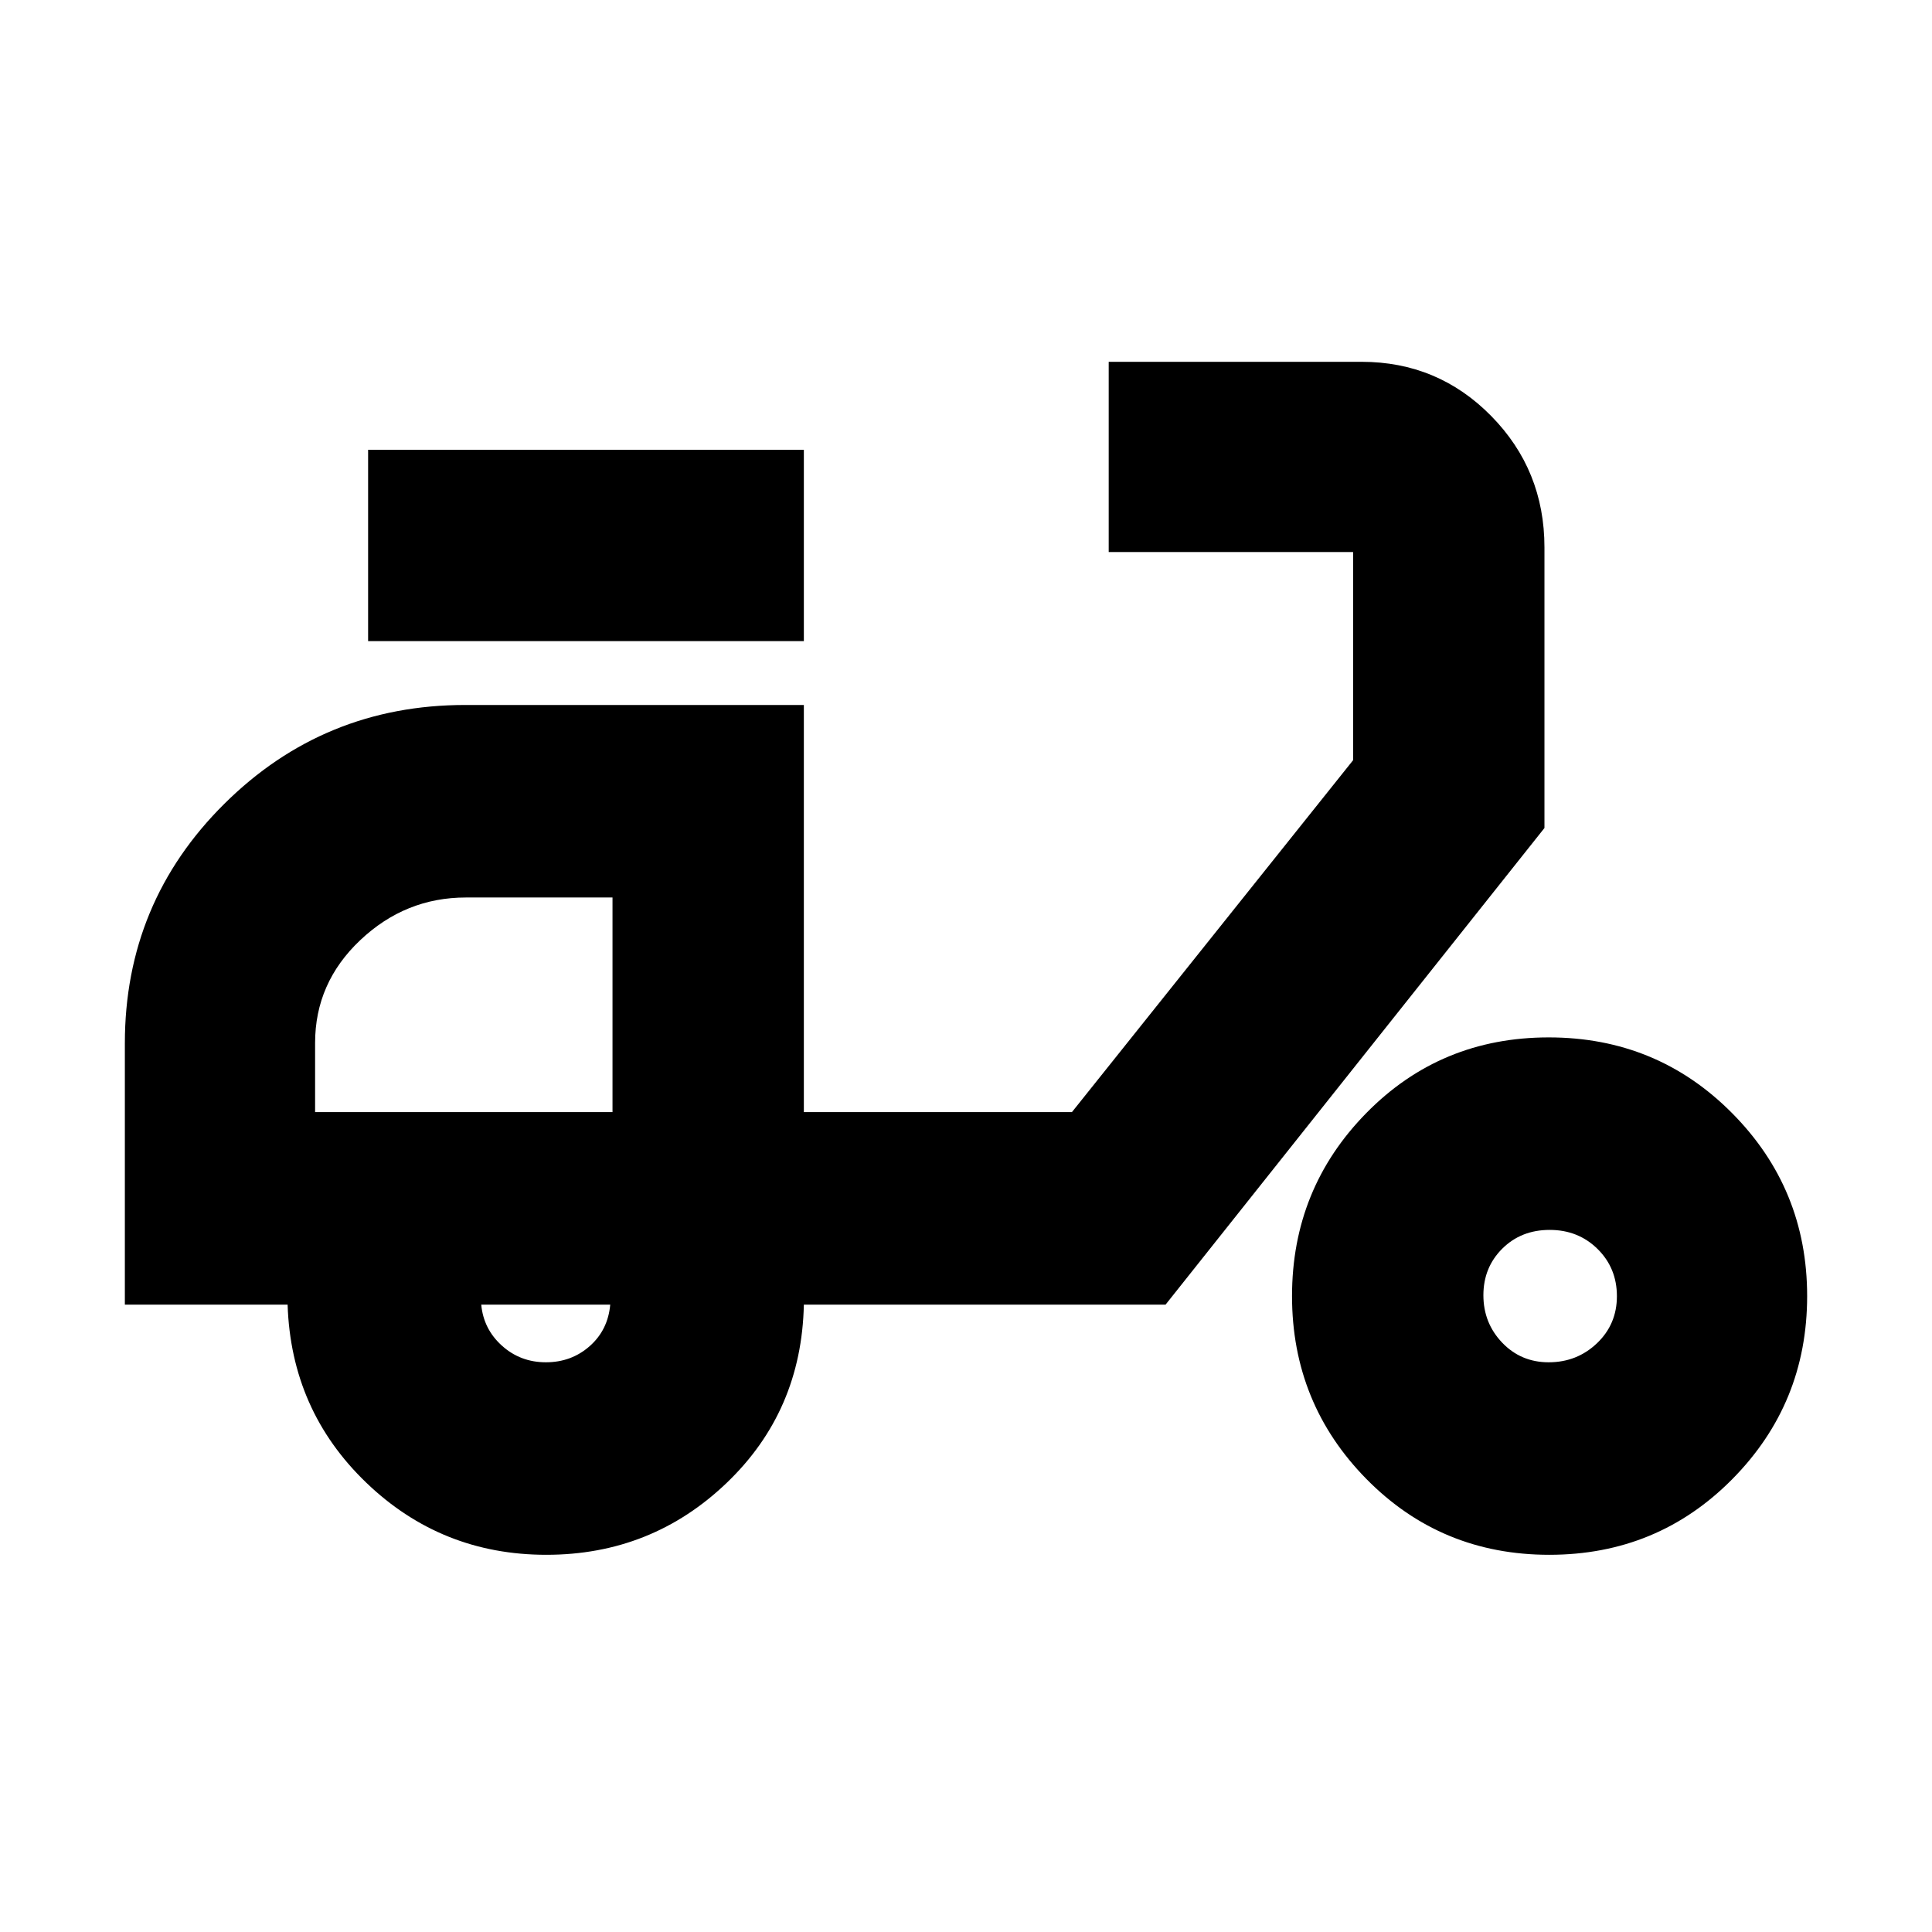<svg xmlns="http://www.w3.org/2000/svg" height="24" viewBox="0 -960 960 960" width="24"><path d="M271.47-187.43q-52.23 0-89.55-35.91-37.31-35.9-39.01-88.4H62.04v-129.82q0-70.01 49.47-119.07 49.46-49.07 119.69-49.07h168.23v202.31h133.2l139.72-174.87V-685.7H550.91v-94.52h125.63q37.94 0 64.42 26.91 26.47 26.9 26.47 65.32v139.42L579.17-311.74H399.43q-1.13 53-38.42 88.65-37.3 35.66-89.54 35.66Zm32.88-219.96Zm-33.1 124.3q12.66 0 21.75-8.01t10.22-20.64h-64.09q1.13 12.17 10.29 20.41t21.83 8.24Zm-88.34-358.34v-95.09h216.52v95.09H182.91Zm586.92 454q-53.76 0-90.8-37.6Q642-262.63 642-315.98t36.9-90.94q36.9-37.6 90.66-37.6 53.77 0 91.08 37.6 37.32 37.59 37.32 90.94 0 53.35-37.19 90.95-37.18 37.6-90.94 37.6Zm-.29-95.66q14.04 0 23.97-9.44 9.92-9.45 9.92-23.41t-9.6-23.45q-9.61-9.48-23.8-9.48-14.2 0-23.57 9.33-9.37 9.33-9.37 23.13 0 13.79 9.33 23.56 9.33 9.76 23.12 9.76Zm-612.97-124.3h147.78v-106.65h-72.86q-30.06 0-52.49 21.2-22.43 21.2-22.43 51.05v34.4Z"/></svg>